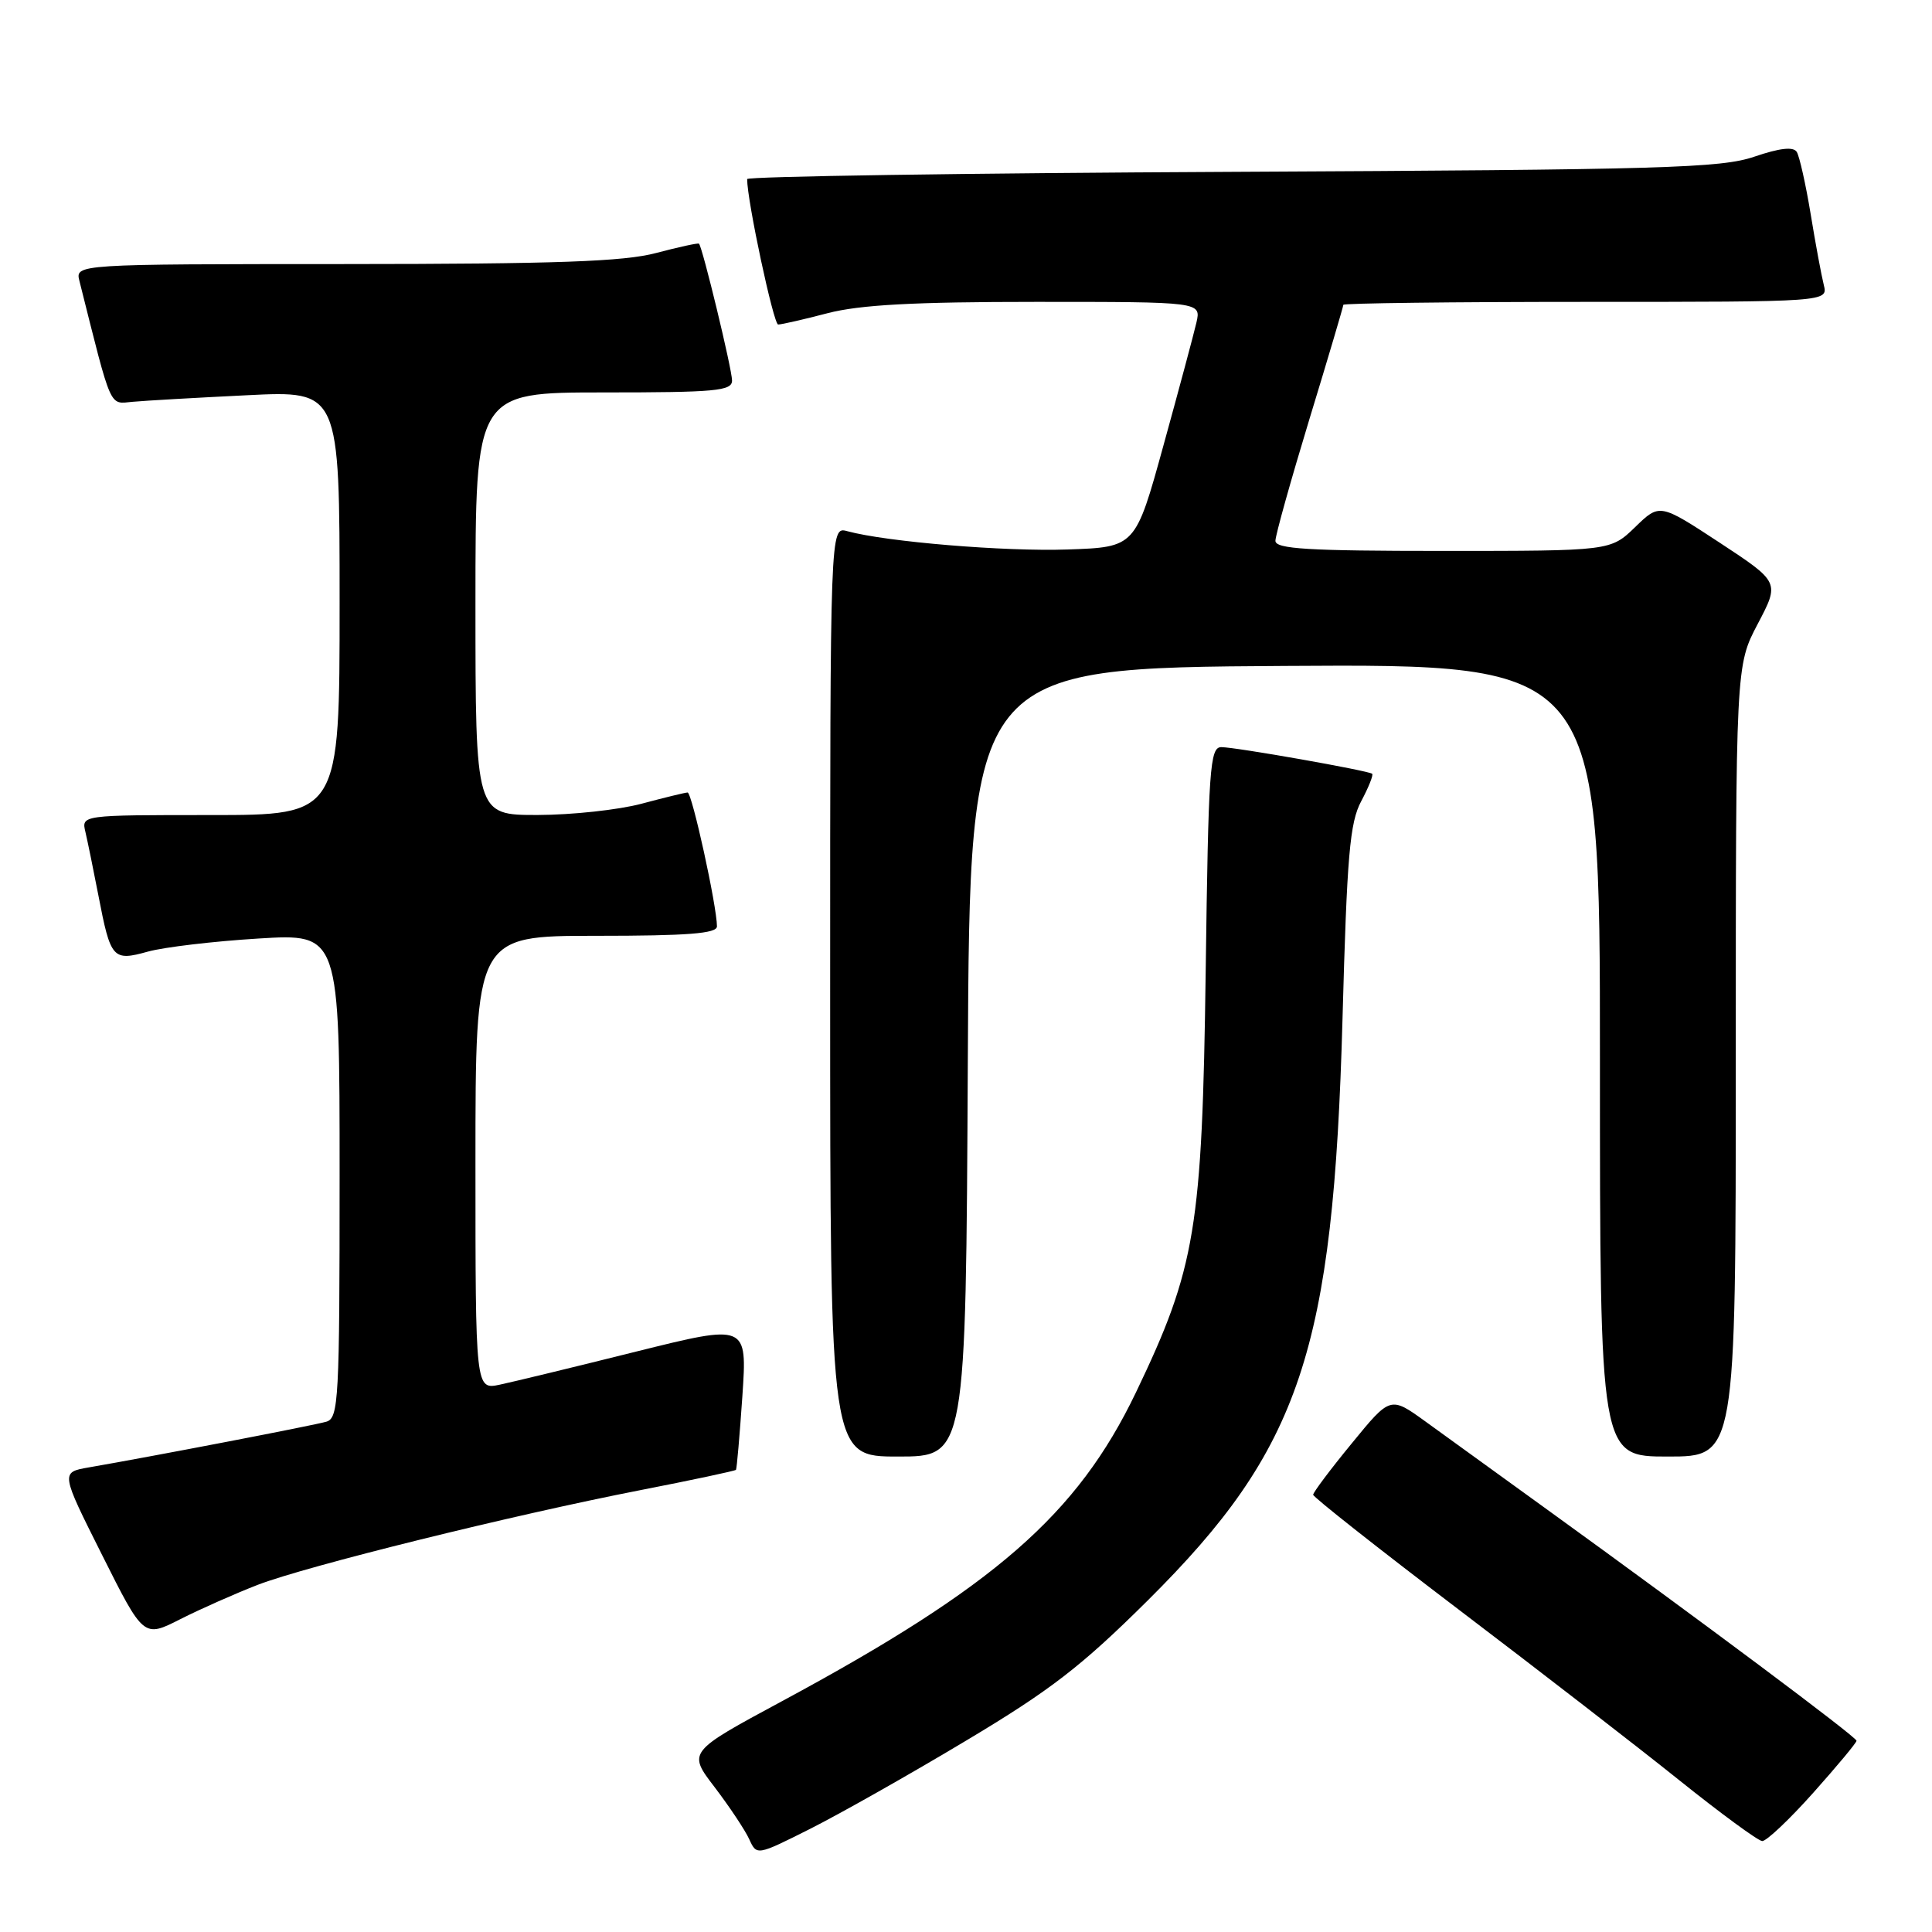 <?xml version="1.0" encoding="UTF-8" standalone="no"?>
<!DOCTYPE svg PUBLIC "-//W3C//DTD SVG 1.1//EN" "http://www.w3.org/Graphics/SVG/1.1/DTD/svg11.dtd" >
<svg xmlns="http://www.w3.org/2000/svg" xmlns:xlink="http://www.w3.org/1999/xlink" version="1.1" viewBox="0 0 256 256">
 <g >
 <path fill="currentColor"
d=" M 128.00 230.65 C 139.21 223.95 143.30 220.79 152.11 212.04 C 172.34 191.94 176.68 178.97 177.89 135.00 C 178.48 113.36 178.85 108.99 180.37 106.16 C 181.35 104.32 182.00 102.69 181.82 102.53 C 181.33 102.11 163.73 99.00 161.83 99.00 C 160.31 99.00 160.12 101.77 159.76 128.75 C 159.30 162.77 158.43 168.01 150.52 184.50 C 142.75 200.69 131.81 210.23 103.65 225.40 C 91.12 232.15 91.12 232.15 94.70 236.82 C 96.66 239.40 98.72 242.49 99.27 243.69 C 100.27 245.89 100.27 245.89 107.39 242.31 C 111.30 240.34 120.58 235.10 128.00 230.65 Z  M 240.25 237.57 C 243.41 234.03 246.00 230.92 246.00 230.66 C 246.00 230.16 225.24 214.65 205.00 200.02 C 198.68 195.44 191.41 190.19 188.87 188.35 C 184.23 185.00 184.23 185.00 179.12 191.25 C 176.30 194.68 174.00 197.75 174.00 198.06 C 174.00 198.37 182.66 205.20 193.25 213.25 C 203.84 221.29 217.00 231.47 222.50 235.88 C 228.00 240.29 232.95 243.92 233.50 243.95 C 234.05 243.98 237.09 241.11 240.25 237.57 Z  M 34.15 210.00 C 40.62 207.51 67.85 200.77 84.91 197.44 C 91.73 196.11 97.41 194.90 97.52 194.76 C 97.63 194.62 98.01 190.21 98.37 184.97 C 99.01 175.43 99.01 175.43 84.26 179.10 C 76.14 181.13 68.04 183.09 66.25 183.47 C 63.00 184.16 63.00 184.16 63.00 154.08 C 63.00 124.00 63.00 124.00 79.00 124.00 C 91.13 124.00 95.00 123.70 95.00 122.75 C 95.00 120.10 91.69 105.00 91.11 105.01 C 90.78 105.02 88.03 105.69 85.00 106.50 C 81.97 107.31 75.79 107.98 71.25 107.99 C 63.00 108.00 63.00 108.00 63.00 80.00 C 63.00 52.00 63.00 52.00 80.00 52.00 C 94.84 52.00 97.00 51.80 97.00 50.42 C 97.00 48.94 93.09 32.76 92.62 32.29 C 92.50 32.17 89.95 32.73 86.95 33.52 C 82.68 34.66 73.79 34.98 45.73 34.99 C 9.96 35.00 9.96 35.00 10.53 37.25 C 14.87 54.53 14.43 53.52 17.58 53.24 C 19.18 53.09 26.01 52.70 32.75 52.37 C 45.00 51.76 45.00 51.76 45.00 79.88 C 45.00 108.00 45.00 108.00 27.89 108.00 C 10.78 108.00 10.78 108.00 11.32 110.25 C 11.61 111.49 12.38 115.25 13.03 118.61 C 14.66 127.08 14.93 127.39 19.61 126.09 C 21.75 125.50 28.34 124.72 34.25 124.36 C 45.00 123.70 45.00 123.70 45.00 155.78 C 45.00 185.47 44.87 187.90 43.25 188.38 C 41.64 188.86 20.48 192.93 11.76 194.44 C 8.03 195.09 8.03 195.09 13.53 206.05 C 19.03 217.02 19.03 217.02 23.91 214.54 C 26.60 213.18 31.21 211.14 34.15 210.00 Z  M 128.24 140.75 C 128.50 88.50 128.50 88.50 170.25 88.24 C 212.00 87.98 212.00 87.98 212.00 140.49 C 212.00 193.00 212.00 193.00 221.00 193.00 C 230.00 193.00 230.00 193.00 230.00 140.60 C 230.00 88.20 230.00 88.20 232.91 82.67 C 235.82 77.14 235.82 77.14 227.87 71.91 C 219.91 66.69 219.91 66.69 216.66 69.85 C 213.40 73.00 213.40 73.00 191.20 73.00 C 173.35 73.00 169.00 72.74 169.00 71.66 C 169.00 70.93 171.03 63.68 173.50 55.55 C 175.98 47.43 178.00 40.60 178.00 40.39 C 178.00 40.18 192.45 40.00 210.11 40.00 C 242.22 40.00 242.22 40.00 241.66 37.75 C 241.35 36.51 240.56 32.28 239.92 28.35 C 239.27 24.41 238.44 20.72 238.08 20.13 C 237.63 19.41 235.84 19.61 232.46 20.76 C 228.04 22.27 220.50 22.49 163.25 22.77 C 127.91 22.94 99.00 23.38 99.00 23.73 C 99.00 26.62 102.50 43.00 103.11 43.00 C 103.55 43.00 106.49 42.33 109.66 41.50 C 113.93 40.39 121.08 40.00 137.29 40.00 C 159.16 40.00 159.16 40.00 158.53 42.75 C 158.18 44.26 156.22 51.58 154.17 59.00 C 150.45 72.50 150.45 72.50 141.47 72.81 C 133.13 73.10 117.45 71.80 112.25 70.38 C 110.00 69.77 110.00 69.77 110.00 131.38 C 110.00 193.00 110.00 193.00 118.99 193.00 C 127.98 193.00 127.98 193.00 128.24 140.75 Z "/>
</g>
</svg>